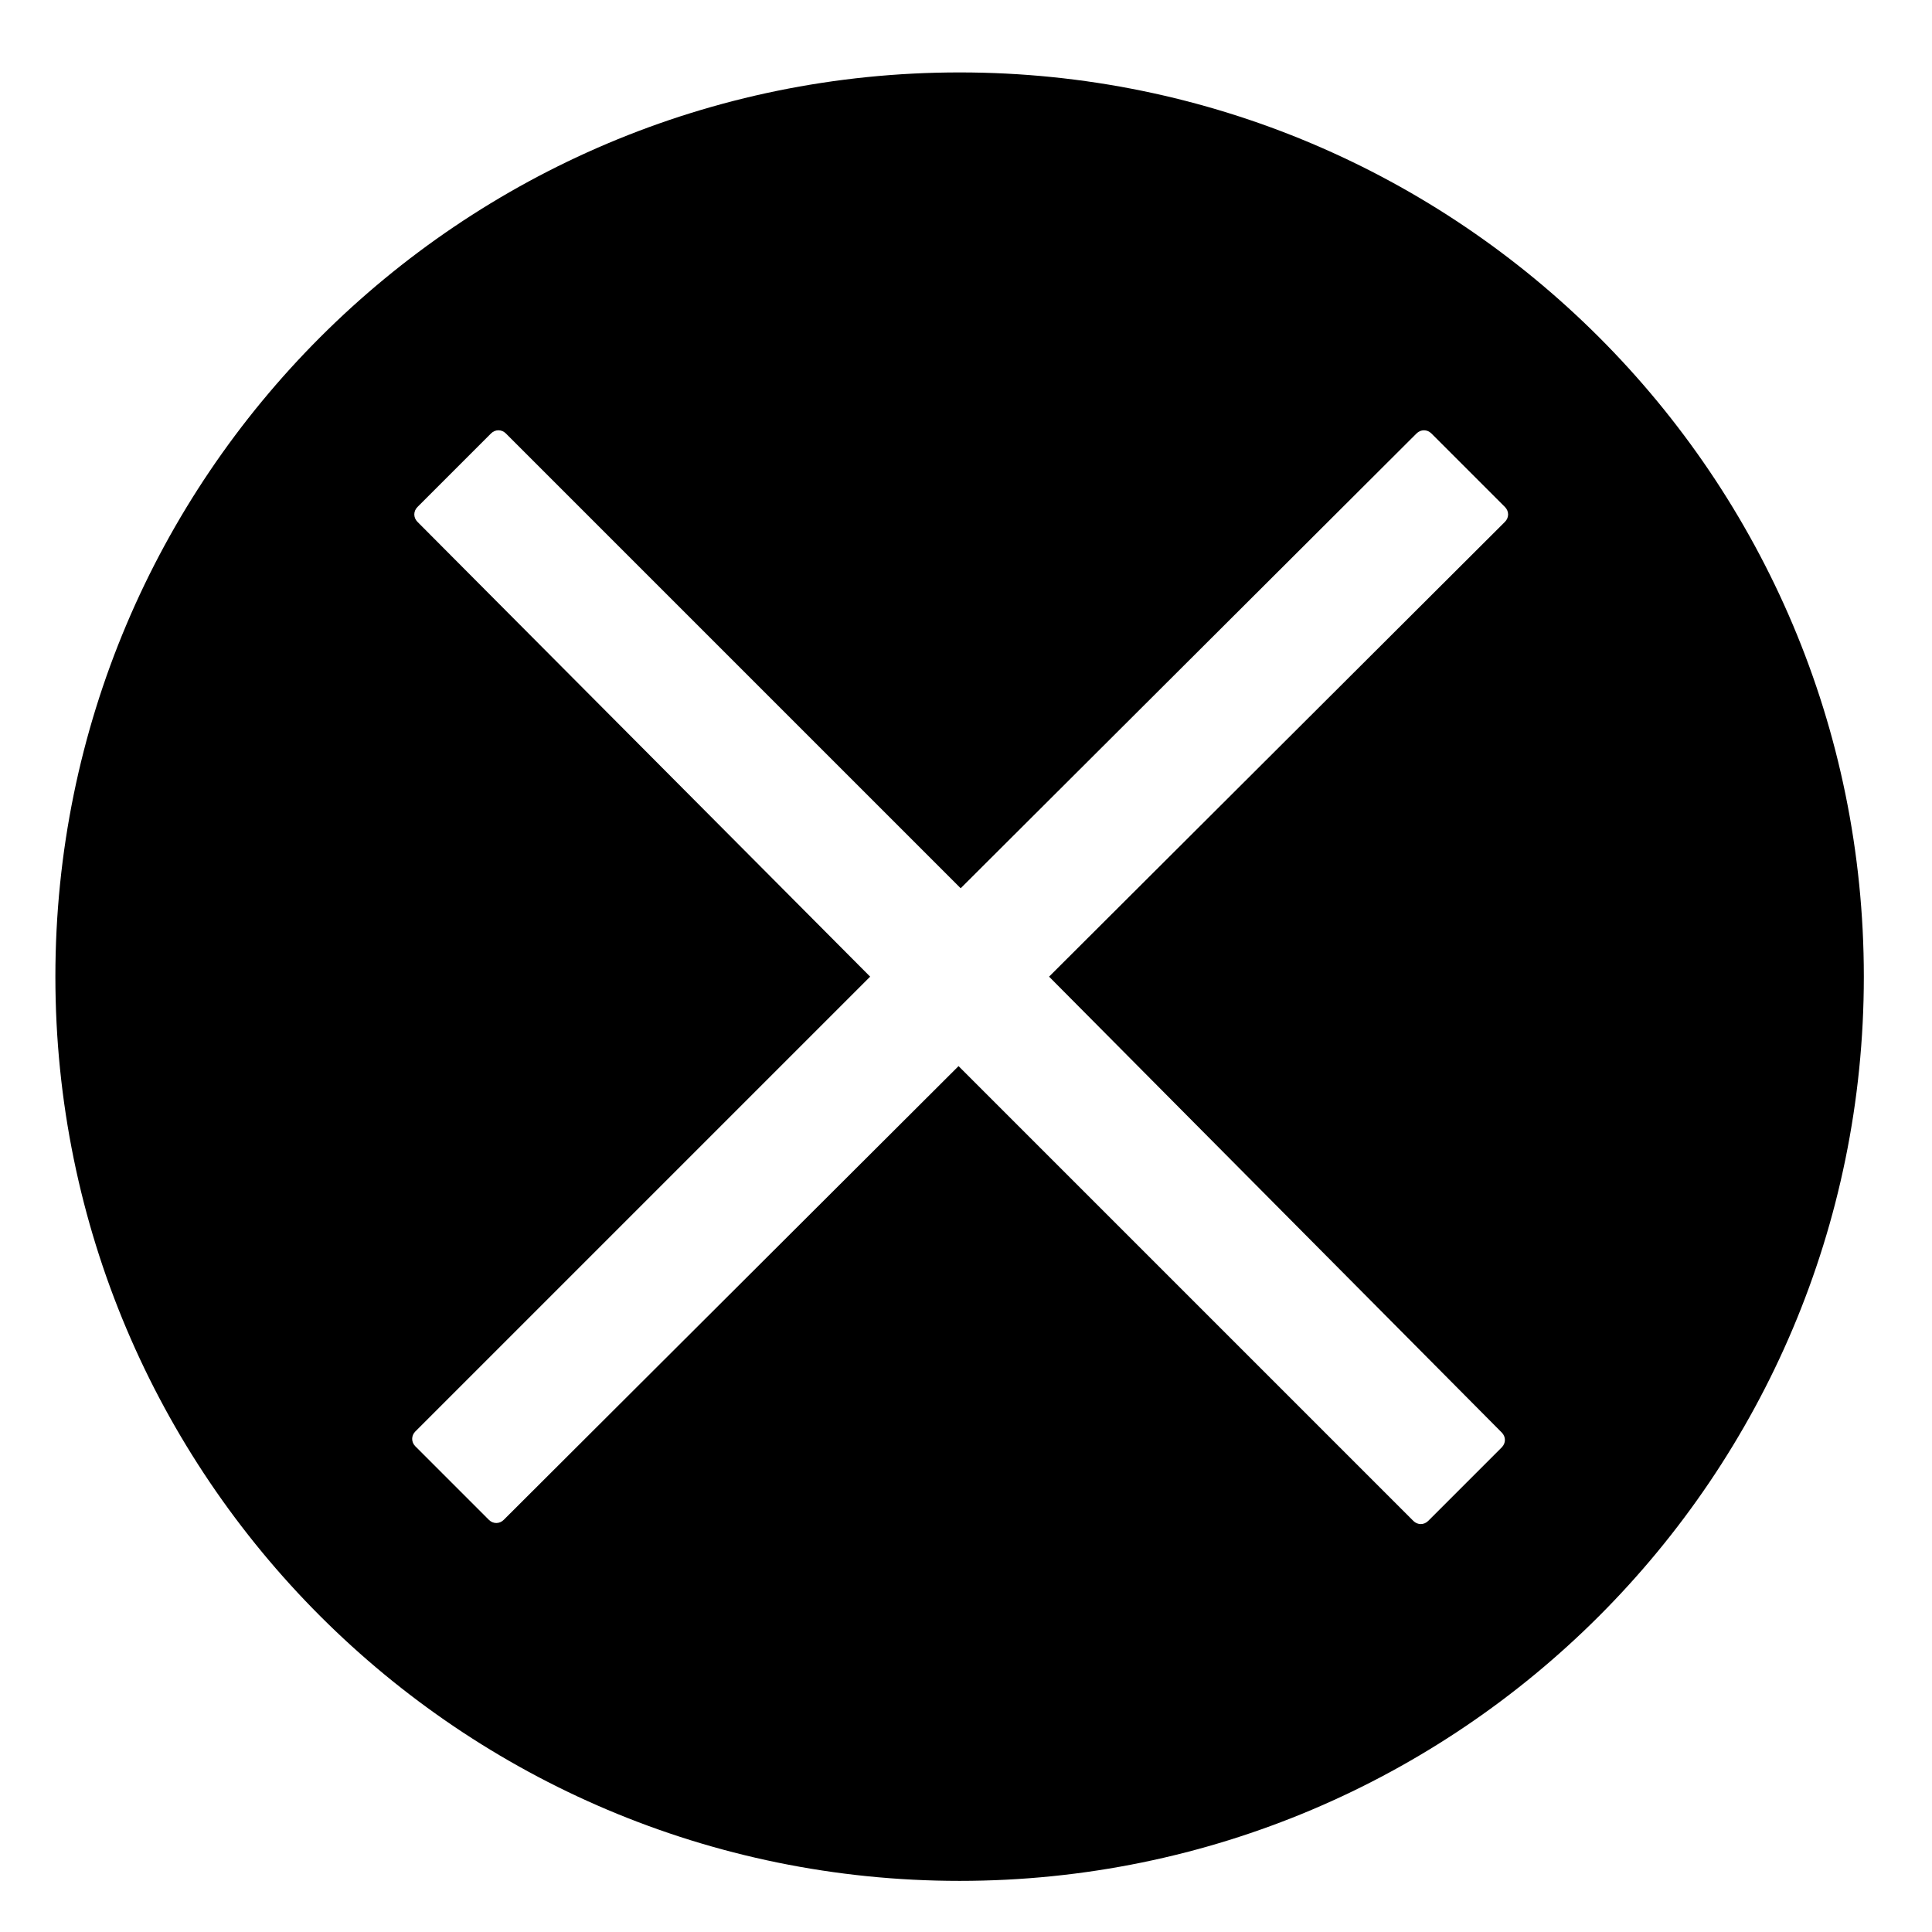 <?xml version="1.0" standalone="no"?><!DOCTYPE svg PUBLIC "-//W3C//DTD SVG 1.1//EN" "http://www.w3.org/Graphics/SVG/1.1/DTD/svg11.dtd"><svg class="icon" width="16px" height="16.00px" viewBox="0 0 1024 1024" version="1.1" xmlns="http://www.w3.org/2000/svg"><path d="M508.613 38.386c-264.75 0-479.259 214.509-479.259 479.259s214.509 479.259 479.259 479.259c264.75 0 479.259-214.509 479.259-479.259S773.363 38.386 508.613 38.386zM795.943 759.25c2.258 2.258 2.258 5.645 0 7.903l-38.95 38.95c-2.258 2.258-5.645 2.258-7.903 0l-241.041-241.041-241.041 240.476c-2.258 2.258-5.645 2.258-7.903 0l-38.95-38.95c-2.258-2.258-2.258-5.645 0-7.903l241.041-241.041L221.283 276.604c-2.258-2.258-2.258-5.645 0-7.903l38.95-38.95c2.258-2.258 5.645-2.258 7.903 0l241.041 241.041 241.605-241.041c2.258-2.258 5.645-2.258 7.903 0l38.95 38.95c2.258 2.258 2.258 5.645 0 7.903L556.031 517.645 795.943 759.25z" /></svg>